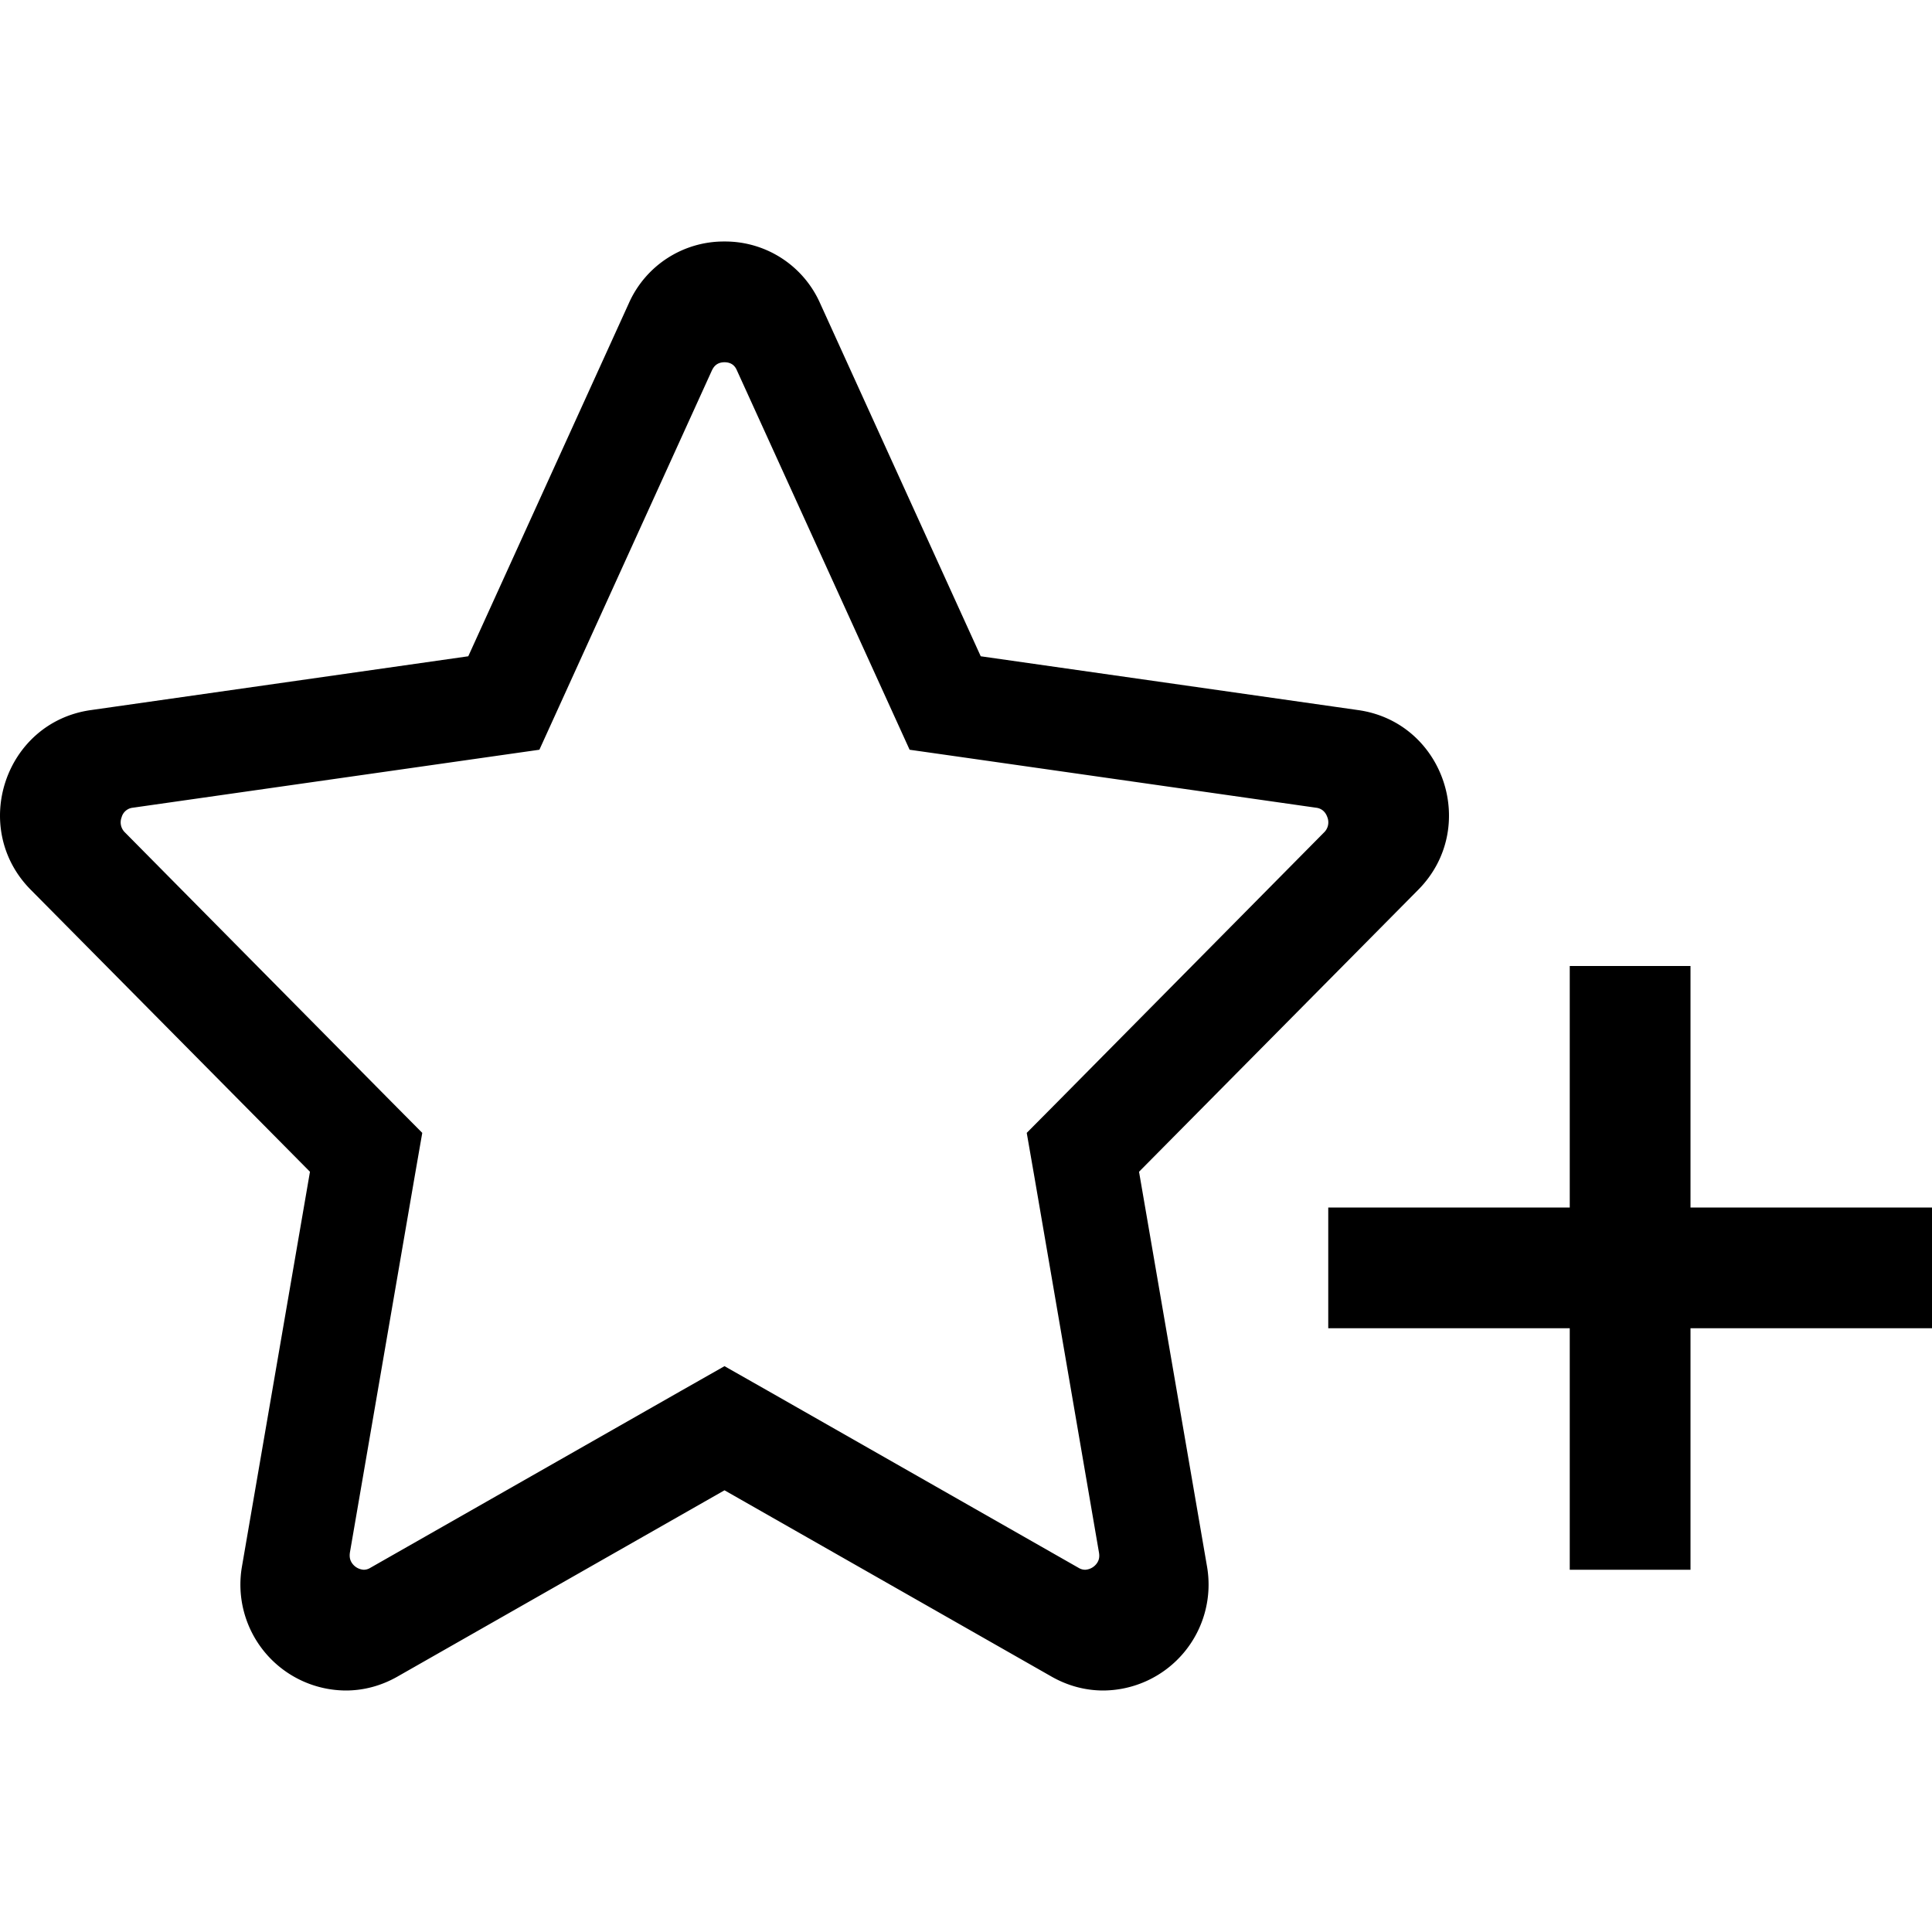 <svg xmlns="http://www.w3.org/2000/svg" viewBox="0 0 16 16"><path fill-rule="evenodd" d="M6 2a.86.86 0 0 0-.792.511l-1.33 2.924-3.128.446c-.71.102-1.001.976-.496 1.487l2.313 2.336-.563 3.268A.877.877 0 0 0 2.864 14c.142 0 .289-.036.429-.116L6 12.342l2.707 1.542c.14.08.287.116.43.116a.877.877 0 0 0 .859-1.027l-.563-3.269 2.313-2.336c.505-.511.214-1.385-.496-1.487l-3.128-.446-1.33-2.923A.86.86 0 0 0 6 2m8 8h2v1h-2v2h-1v-2h-2v-1h2V8h1v2zM6 3c.073 0 .095.049.104.07l1.267 2.783.162.356.387.055 2.978.425c.017.002.071.01.095.08a.116.116 0 0 1-.029.126L8.762 9.121l-.259.261.063.362.535 3.112c.007.04 0 .07-.023.098a.127.127 0 0 1-.091.046.106.106 0 0 1-.055-.016l-2.578-1.469L6 11.314l-.354.201-2.579 1.469a.103.103 0 0 1-.054.016.127.127 0 0 1-.091-.046c-.023-.028-.03-.058-.024-.098l.536-3.112.063-.362-.259-.261-2.202-2.226a.116.116 0 0 1-.029-.126.108.108 0 0 1 .094-.08l2.98-.425.386-.055.162-.356 1.267-2.786C5.905 3.05 5.927 3 6 3z"/></svg>